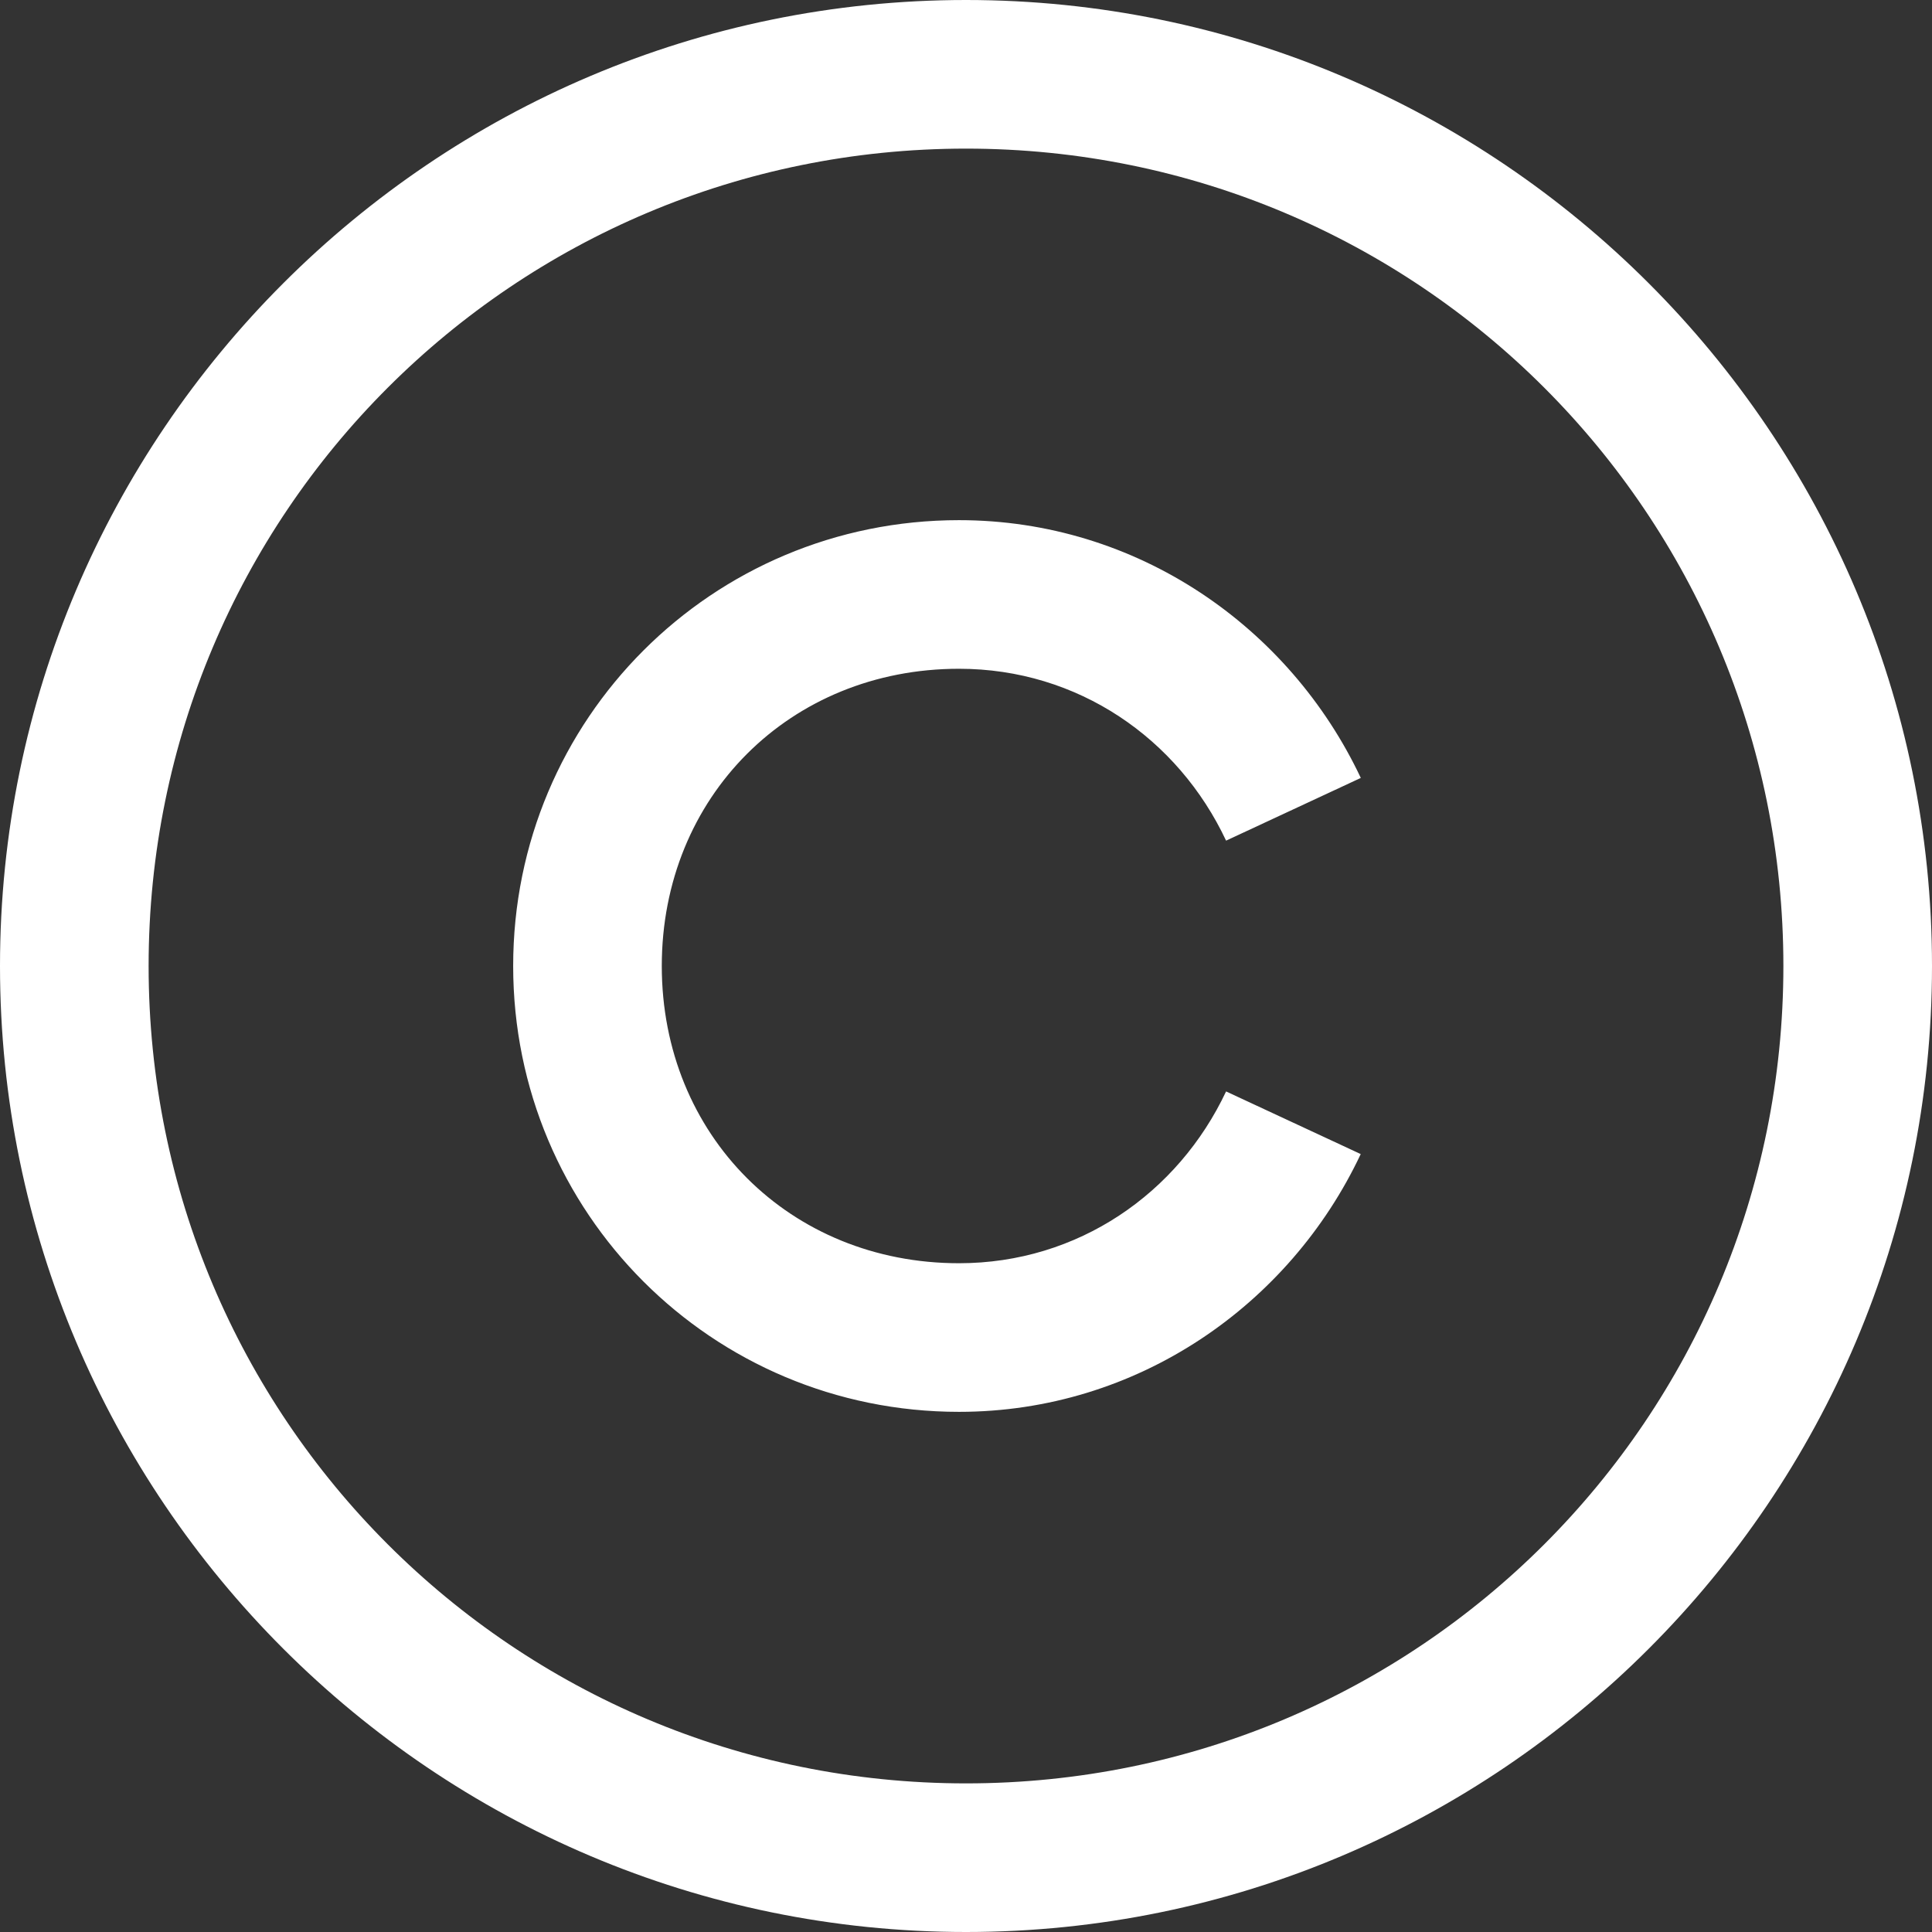 <svg width="26" height="26" viewBox="0 0 26 26" fill="none" xmlns="http://www.w3.org/2000/svg">
<rect x="0" y="0" width="26" height="26" fill="#333333" stroke="none"/>
<path d="M13 0C5.832 0 0 5.832 0 13C0 20.168 5.832 26 13 26C20.168 26 26 20.168 26 13C26 5.832 20.168 0 13 0ZM13 2C19.086 2 24 6.914 24 13C24 19.086 19.086 24 13 24C6.914 24 2 19.086 2 13C2 6.914 6.914 2 13 2ZM12.906 7C9.582 7 6.906 9.676 6.906 13C6.906 16.324 9.582 19 12.906 19C15.305 19 17.356 17.562 18.312 15.531L16.5 14.688C15.855 16.058 14.508 17 12.906 17C10.629 17 8.906 15.277 8.906 13C8.906 10.723 10.629 9 12.906 9C14.508 9 15.856 9.941 16.5 11.313L18.313 10.469C17.355 8.438 15.305 7 12.905 7H12.906Z" fill="white"/>
</svg>
